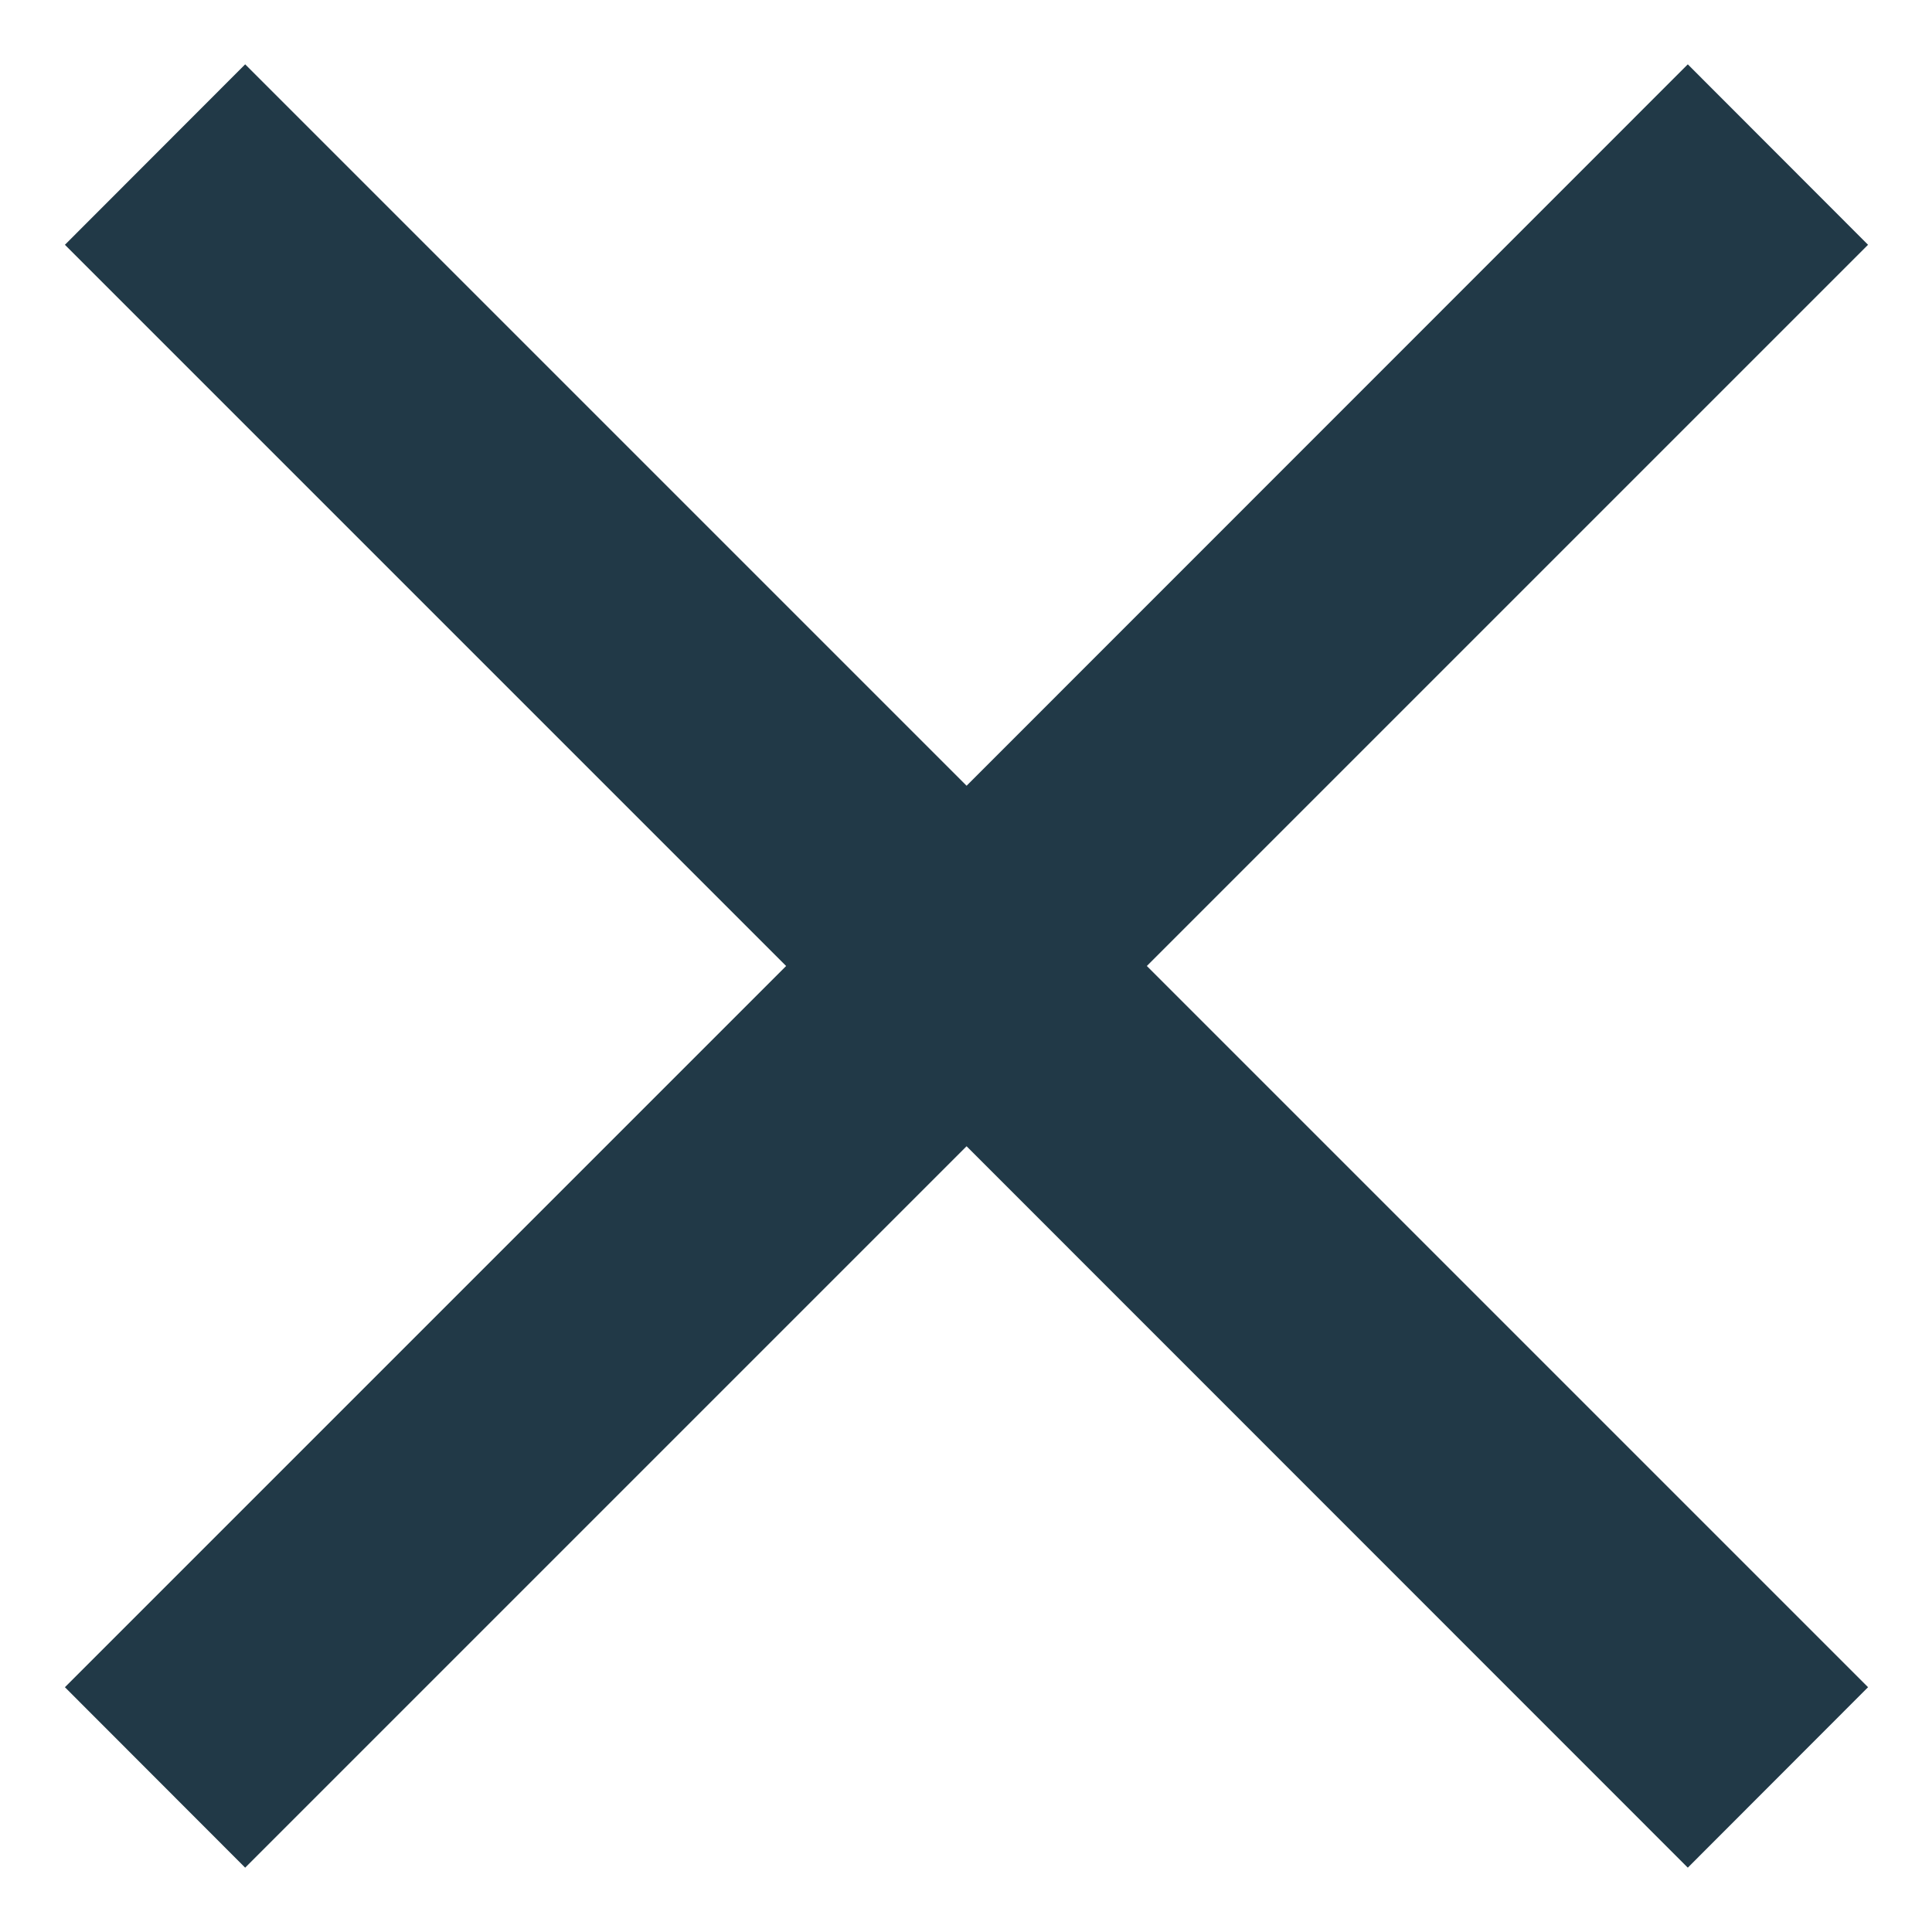 <svg width="10" height="10" viewBox="0 0 10 10" fill="none" xmlns="http://www.w3.org/2000/svg">
<path d="M1.269 9.667L0.336 8.733L4.069 5L0.336 1.267L1.269 0.333L5.003 4.067L8.736 0.333L9.669 1.267L5.936 5L9.669 8.733L8.736 9.667L5.003 5.933L1.269 9.667Z" fill="#213947"/>
</svg>
